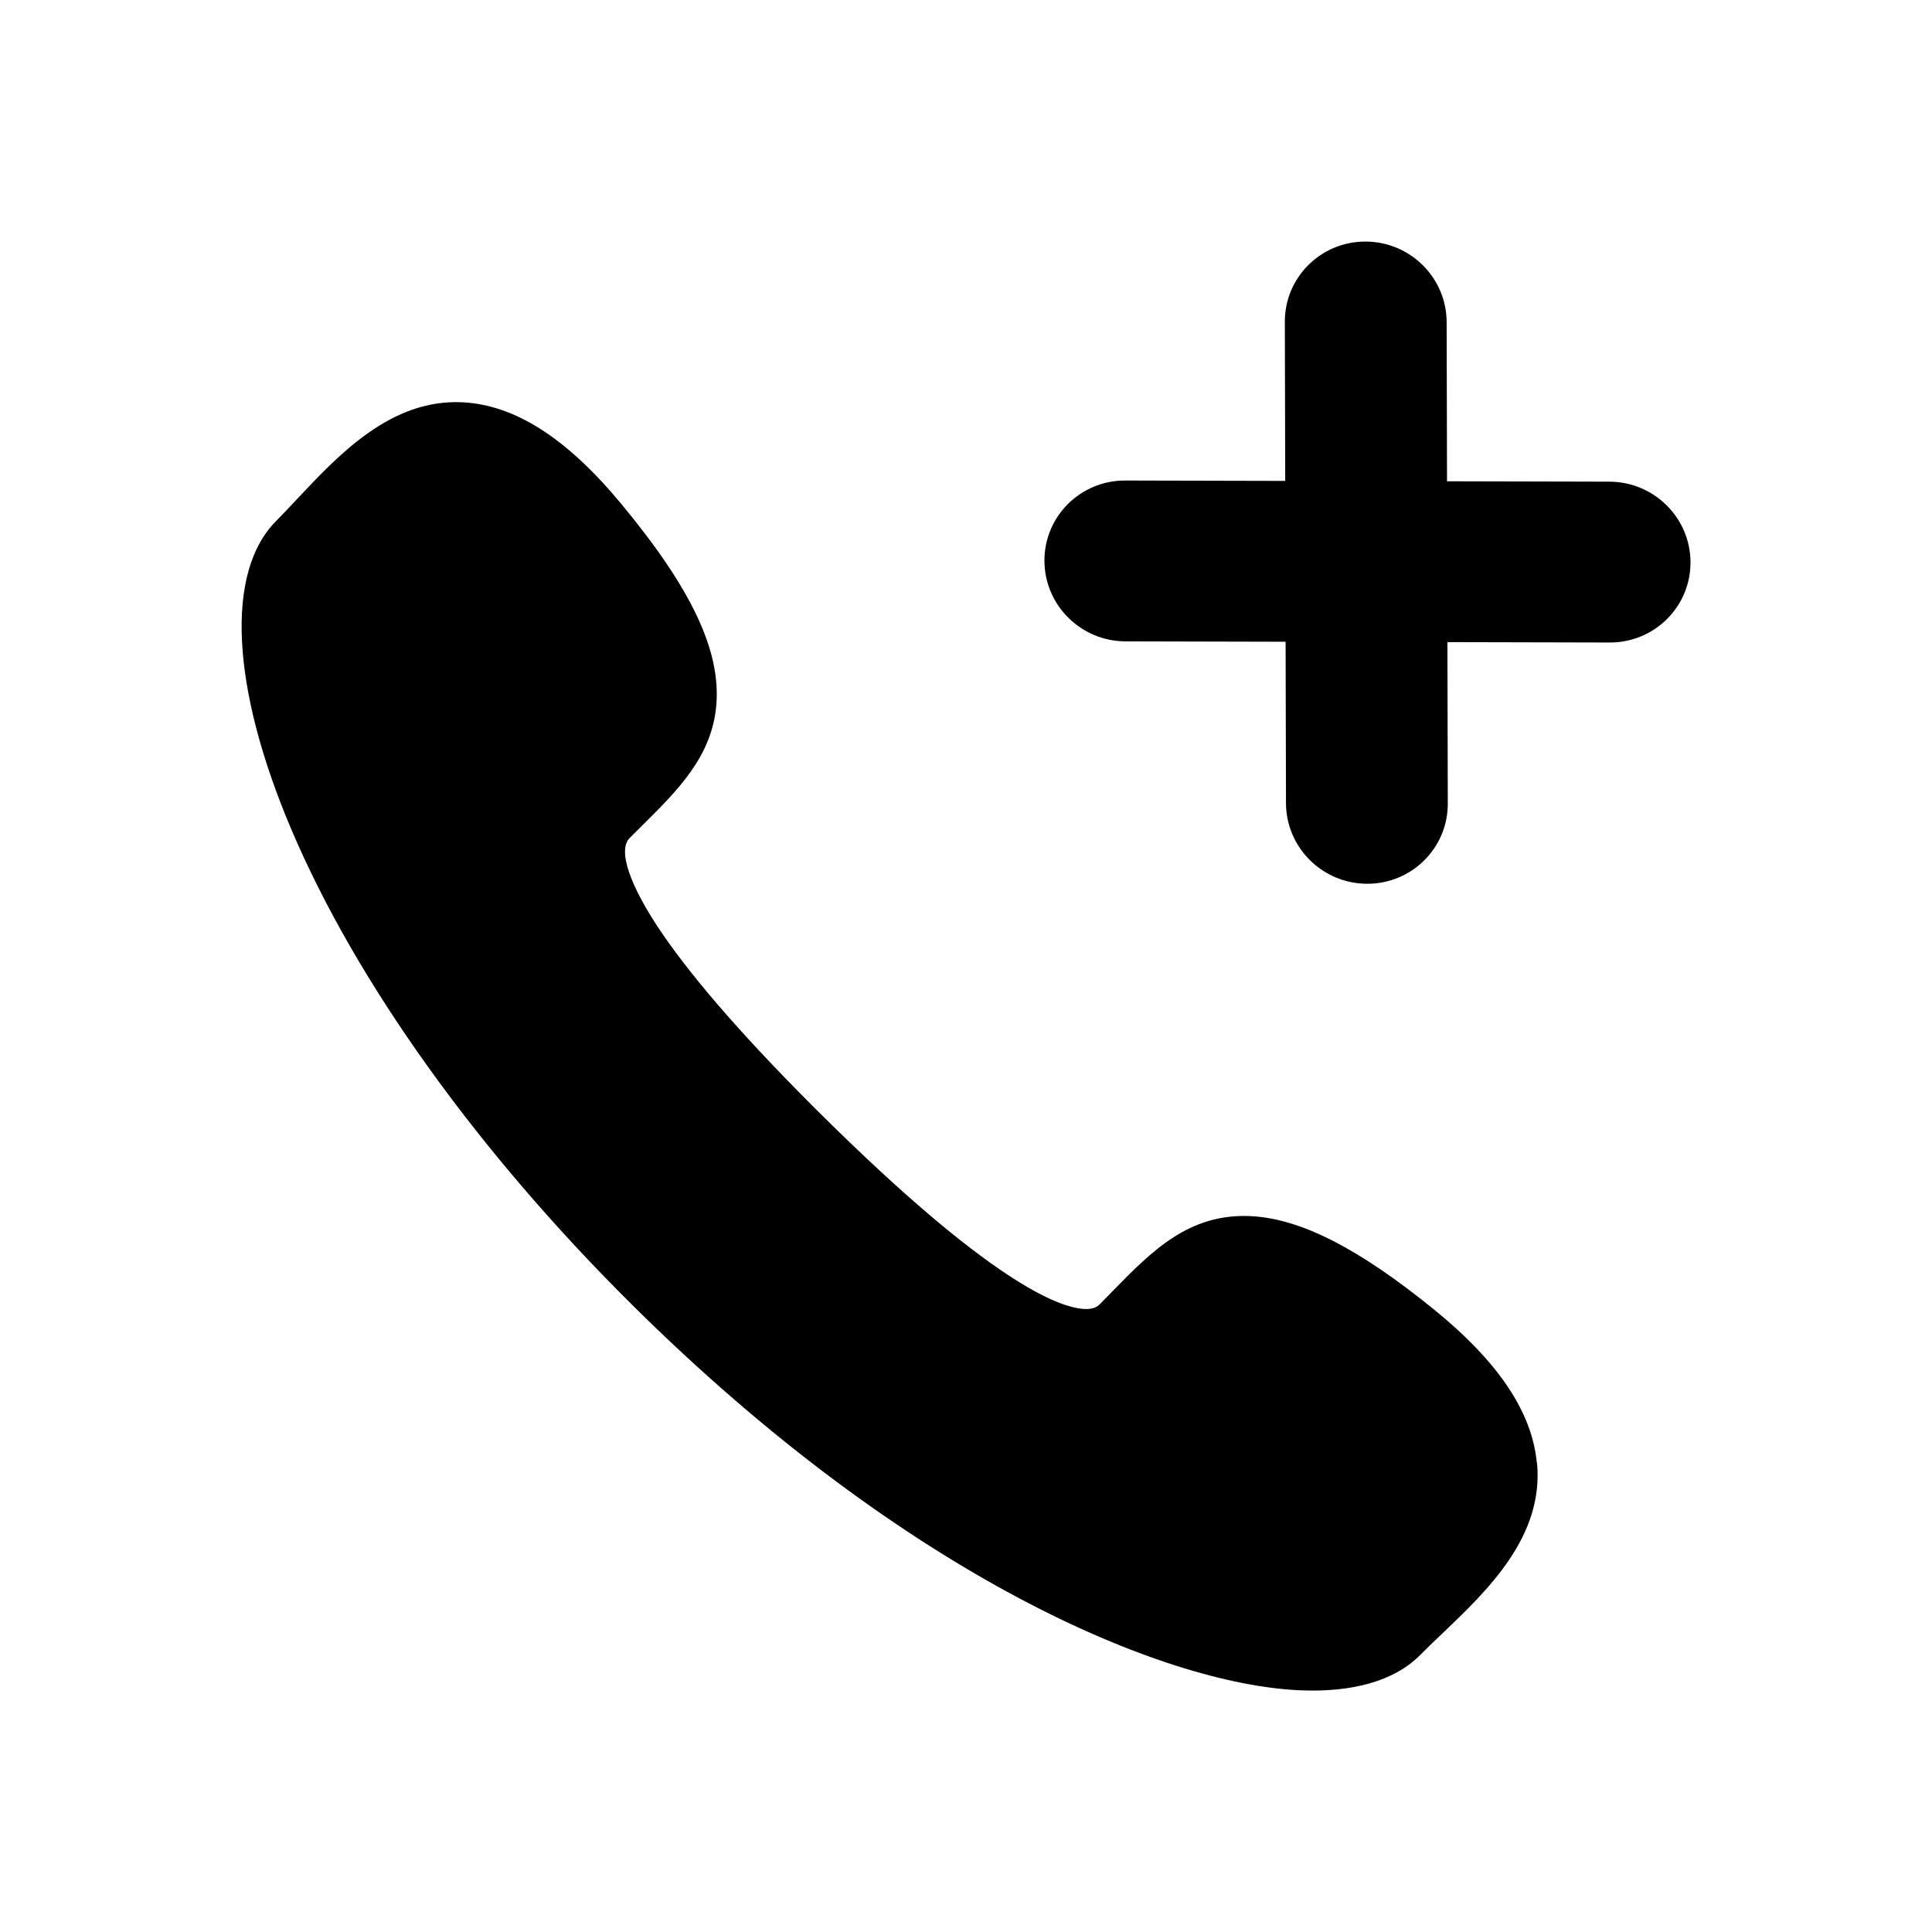 <svg viewBox="0 0 32 32" xmlns="http://www.w3.org/2000/svg">
    <path d="M25.455 24.229c-0.080-0.841-0.636-1.671-1.698-2.535-1.25-1.017-2.215-1.51-3.038-1.551-1.027-0.051-1.645 0.581-2.299 1.251-0.067 0.068-0.135 0.138-0.204 0.208-0.040 0.040-0.106 0.086-0.255 0.079-0.435-0.022-1.58-0.468-4.355-3.217-1.203-1.193-2.089-2.201-2.634-2.997-0.542-0.791-0.745-1.384-0.543-1.587 0.069-0.070 0.138-0.138 0.205-0.204 0.594-0.589 1.156-1.145 1.23-1.993 0.078-0.901-0.407-1.93-1.573-3.336-0.902-1.090-1.763-1.641-2.632-1.684-1.18-0.058-2.043 0.862-2.737 1.601-0.122 0.13-0.238 0.253-0.35 0.367-0.84 0.844-0.747 2.749 0.249 5.096 1.078 2.542 3.087 5.345 5.655 7.891 4.57 4.53 8.794 6.267 11.023 6.377 0.901 0.045 1.599-0.156 2.020-0.58 0.114-0.115 0.237-0.232 0.367-0.356 0.752-0.717 1.688-1.609 1.572-2.829z"></path>
    <path d="M28 9.313c0.002 0.736-0.597 1.331-1.337 1.329l-8.021-0.019c-0.74-0.002-1.341-0.6-1.343-1.335s0.597-1.331 1.337-1.329l8.021 0.019c0.74 0.002 1.341 0.599 1.343 1.335z"></path>
    <path d="M22.643 14.638c-0.74-0.002-1.341-0.6-1.343-1.335l-0.019-7.973c-0.002-0.736 0.597-1.331 1.337-1.329s1.341 0.599 1.343 1.335l0.019 7.973c0.002 0.736-0.597 1.331-1.337 1.329z"></path>
</svg>
